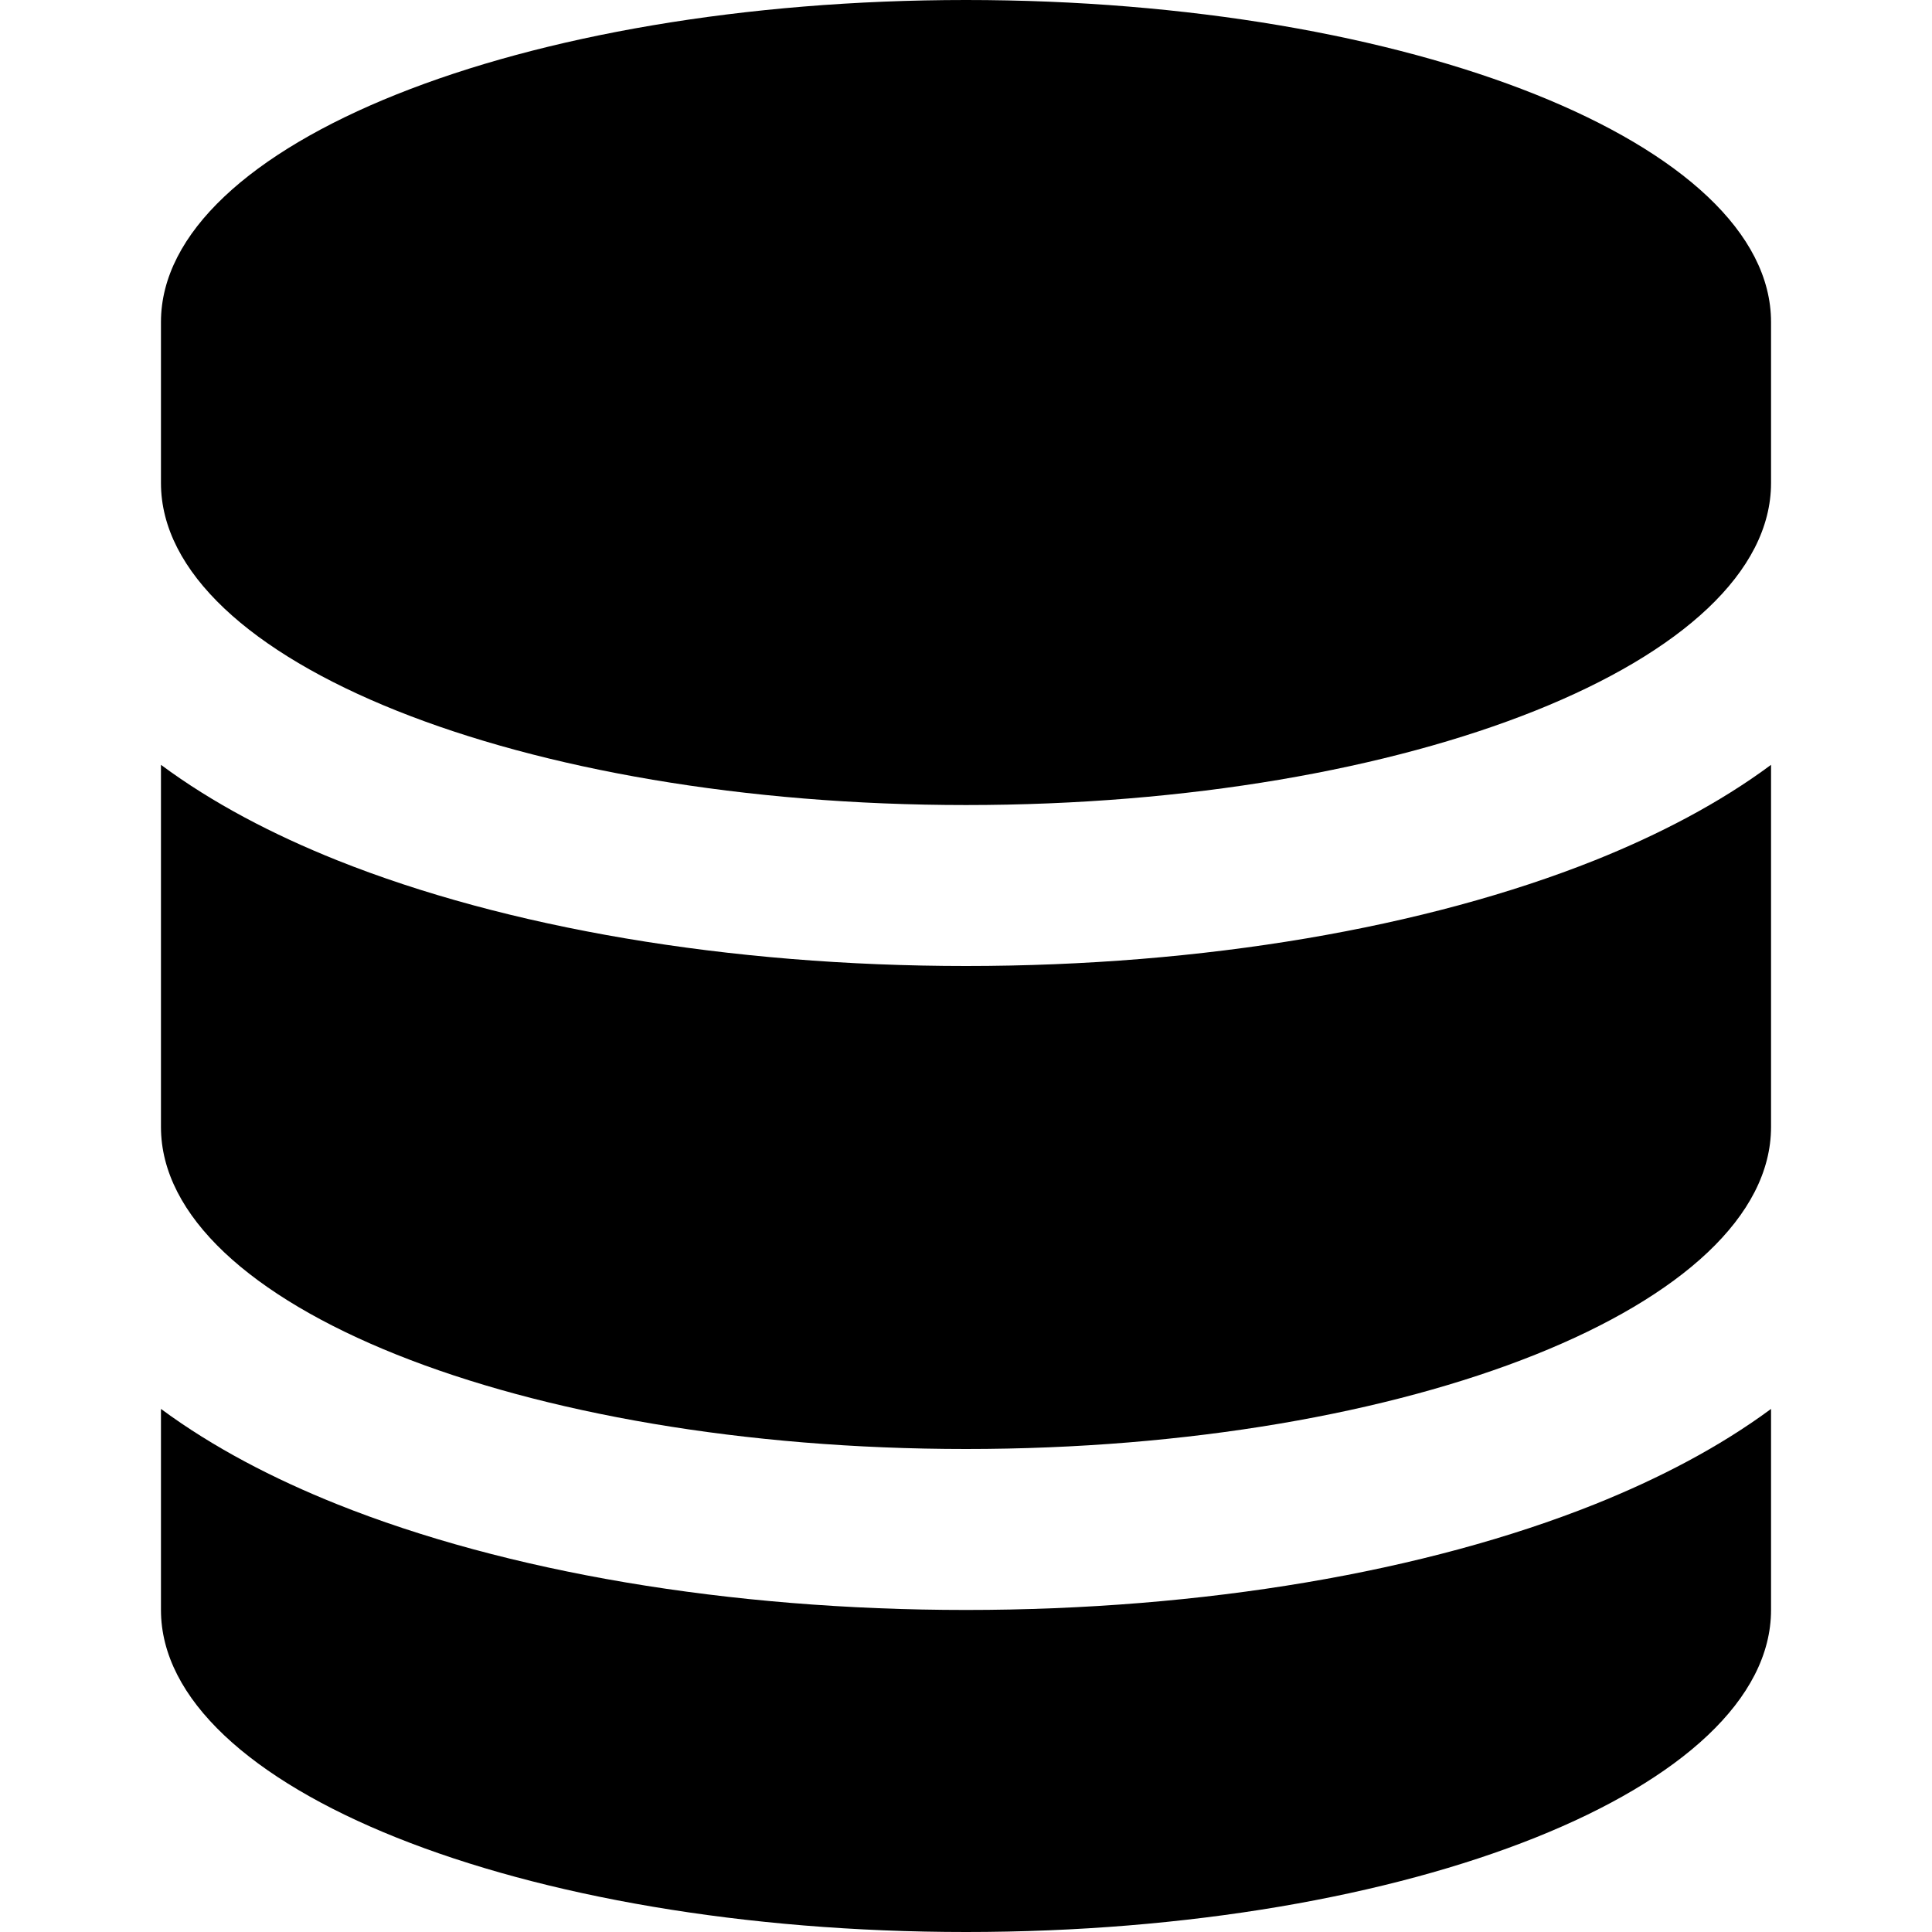 <svg width="16" height="16" viewBox="0 0 16 16" fill="none" xmlns="http://www.w3.org/2000/svg">
<path d="M1.333 2.667C1.333 1.194 4.318 0 8 0C11.682 0 14.667 1.194 14.667 2.667V4C14.667 5.473 11.682 6.667 8 6.667C4.318 6.667 1.333 5.473 1.333 4V2.667Z" fill="black"/>
<path d="M1.333 6.334V9.333C1.333 10.806 4.318 12 8 12C11.682 12 14.667 10.806 14.667 9.333V6.334C14.237 6.653 13.735 6.913 13.209 7.124C11.809 7.683 9.967 8 8 8C6.033 8 4.19 7.683 2.791 7.124C2.264 6.913 1.763 6.653 1.333 6.334Z" fill="black"/>
<path d="M14.667 11.668C14.237 11.986 13.735 12.246 13.209 12.457C11.809 13.017 9.967 13.333 8 13.333C6.033 13.333 4.19 13.017 2.791 12.457C2.264 12.246 1.763 11.986 1.333 11.668V13.333C1.333 14.806 4.318 16 8 16C11.682 16 14.667 14.806 14.667 13.333V11.668Z" fill="black"/>
</svg>
